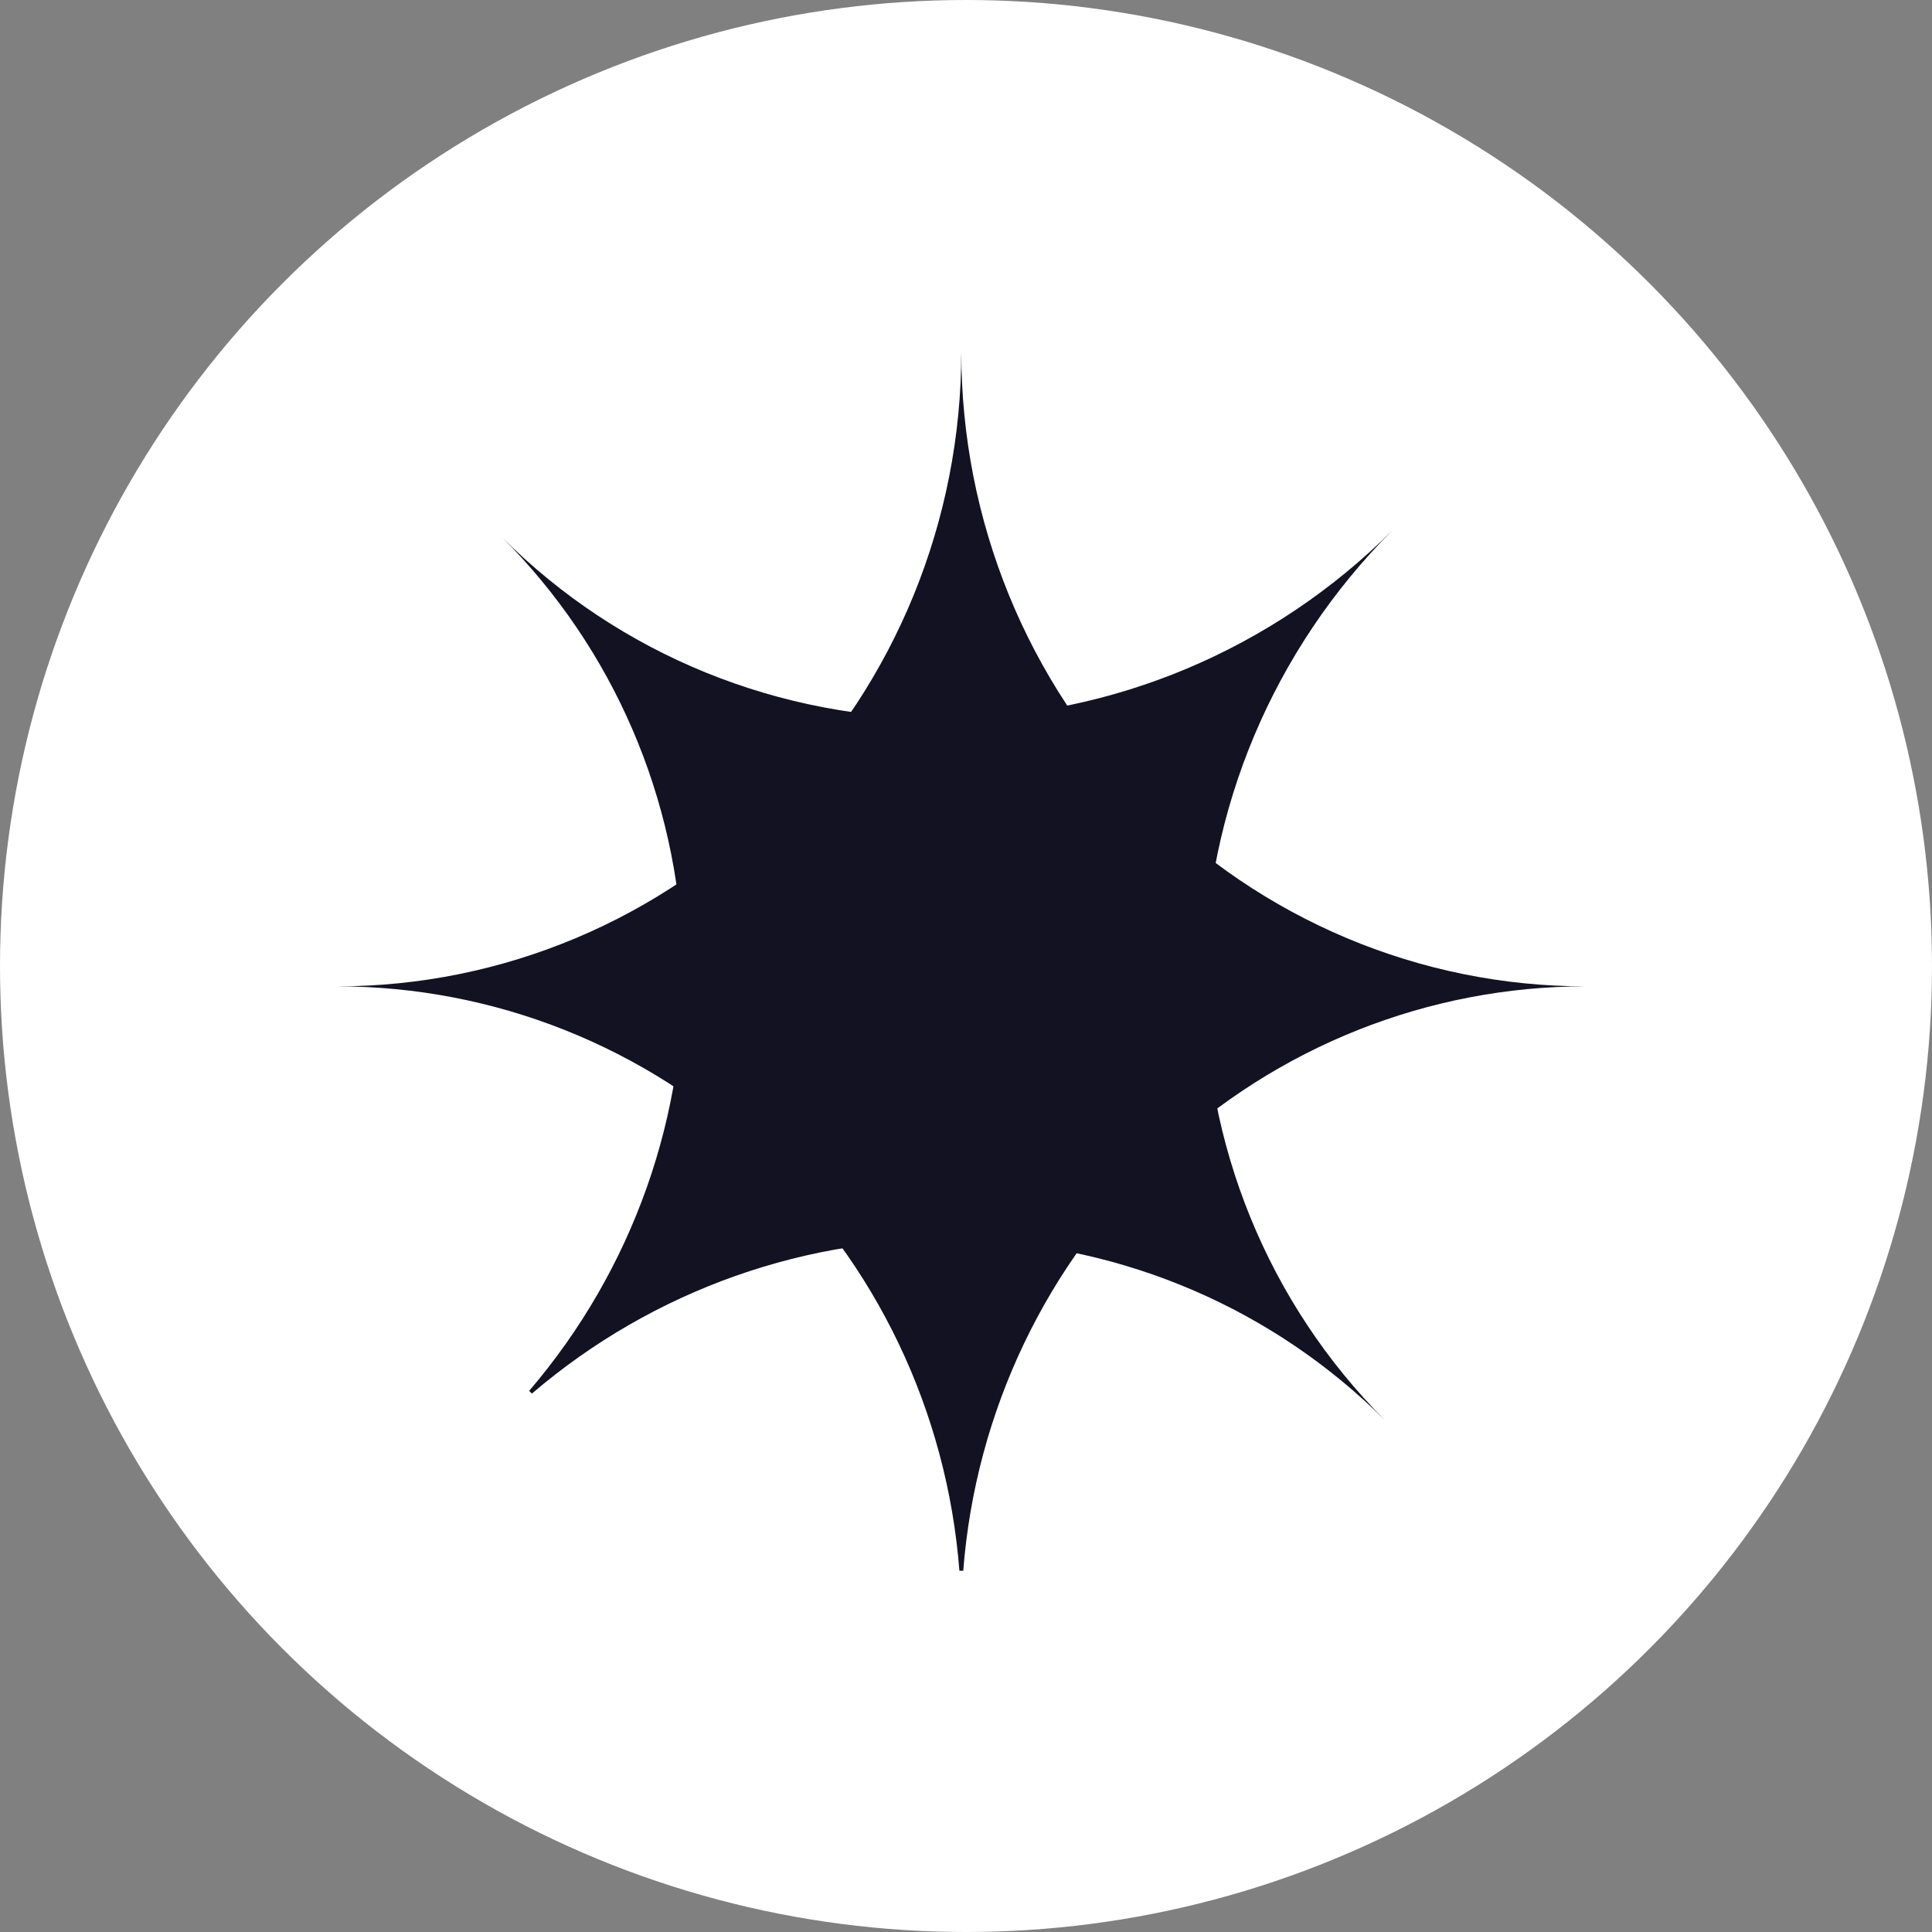 <svg width="65" height="65" viewBox="0 0 65 65" fill="none" xmlns="http://www.w3.org/2000/svg">
<rect x="0" y="0" width="65" height="65" fill="#808080" stroke="none"/>
<g clip-path="url(#clip0_3702_33717)">
<circle cx="32.5" cy="32.5" r="32.5" fill="white"/>
<path d="M53.344 33.185C48.06 33.184 42.97 35.208 39.089 38.852C35.209 42.496 32.823 47.492 32.407 52.845H32.278C31.863 47.493 29.477 42.496 25.597 38.852C21.717 35.208 16.627 33.185 11.344 33.185C16.913 33.184 22.254 30.935 26.192 26.933C30.13 22.932 32.343 17.504 32.342 11.845C32.342 17.505 34.555 22.932 38.493 26.934C42.432 30.936 47.774 33.185 53.344 33.185Z" fill="#121222"/>
<path d="M46.601 47.788C42.865 44.051 37.835 41.883 32.514 41.716C27.194 41.548 21.973 43.395 17.895 46.886L17.803 46.794C21.294 42.716 23.141 37.496 22.974 32.176C22.807 26.855 20.639 21.826 16.903 18.089C20.841 22.027 26.208 24.214 31.823 24.169C37.437 24.123 42.839 21.85 46.84 17.848C42.839 21.85 40.565 27.253 40.52 32.868C40.475 38.482 42.663 43.849 46.601 47.788Z" fill="#121222"/>
</g>
<defs>
<clipPath id="clip0_3702_33717">
<rect width="65" height="65" fill="white"/>
</clipPath>
</defs>
</svg>
